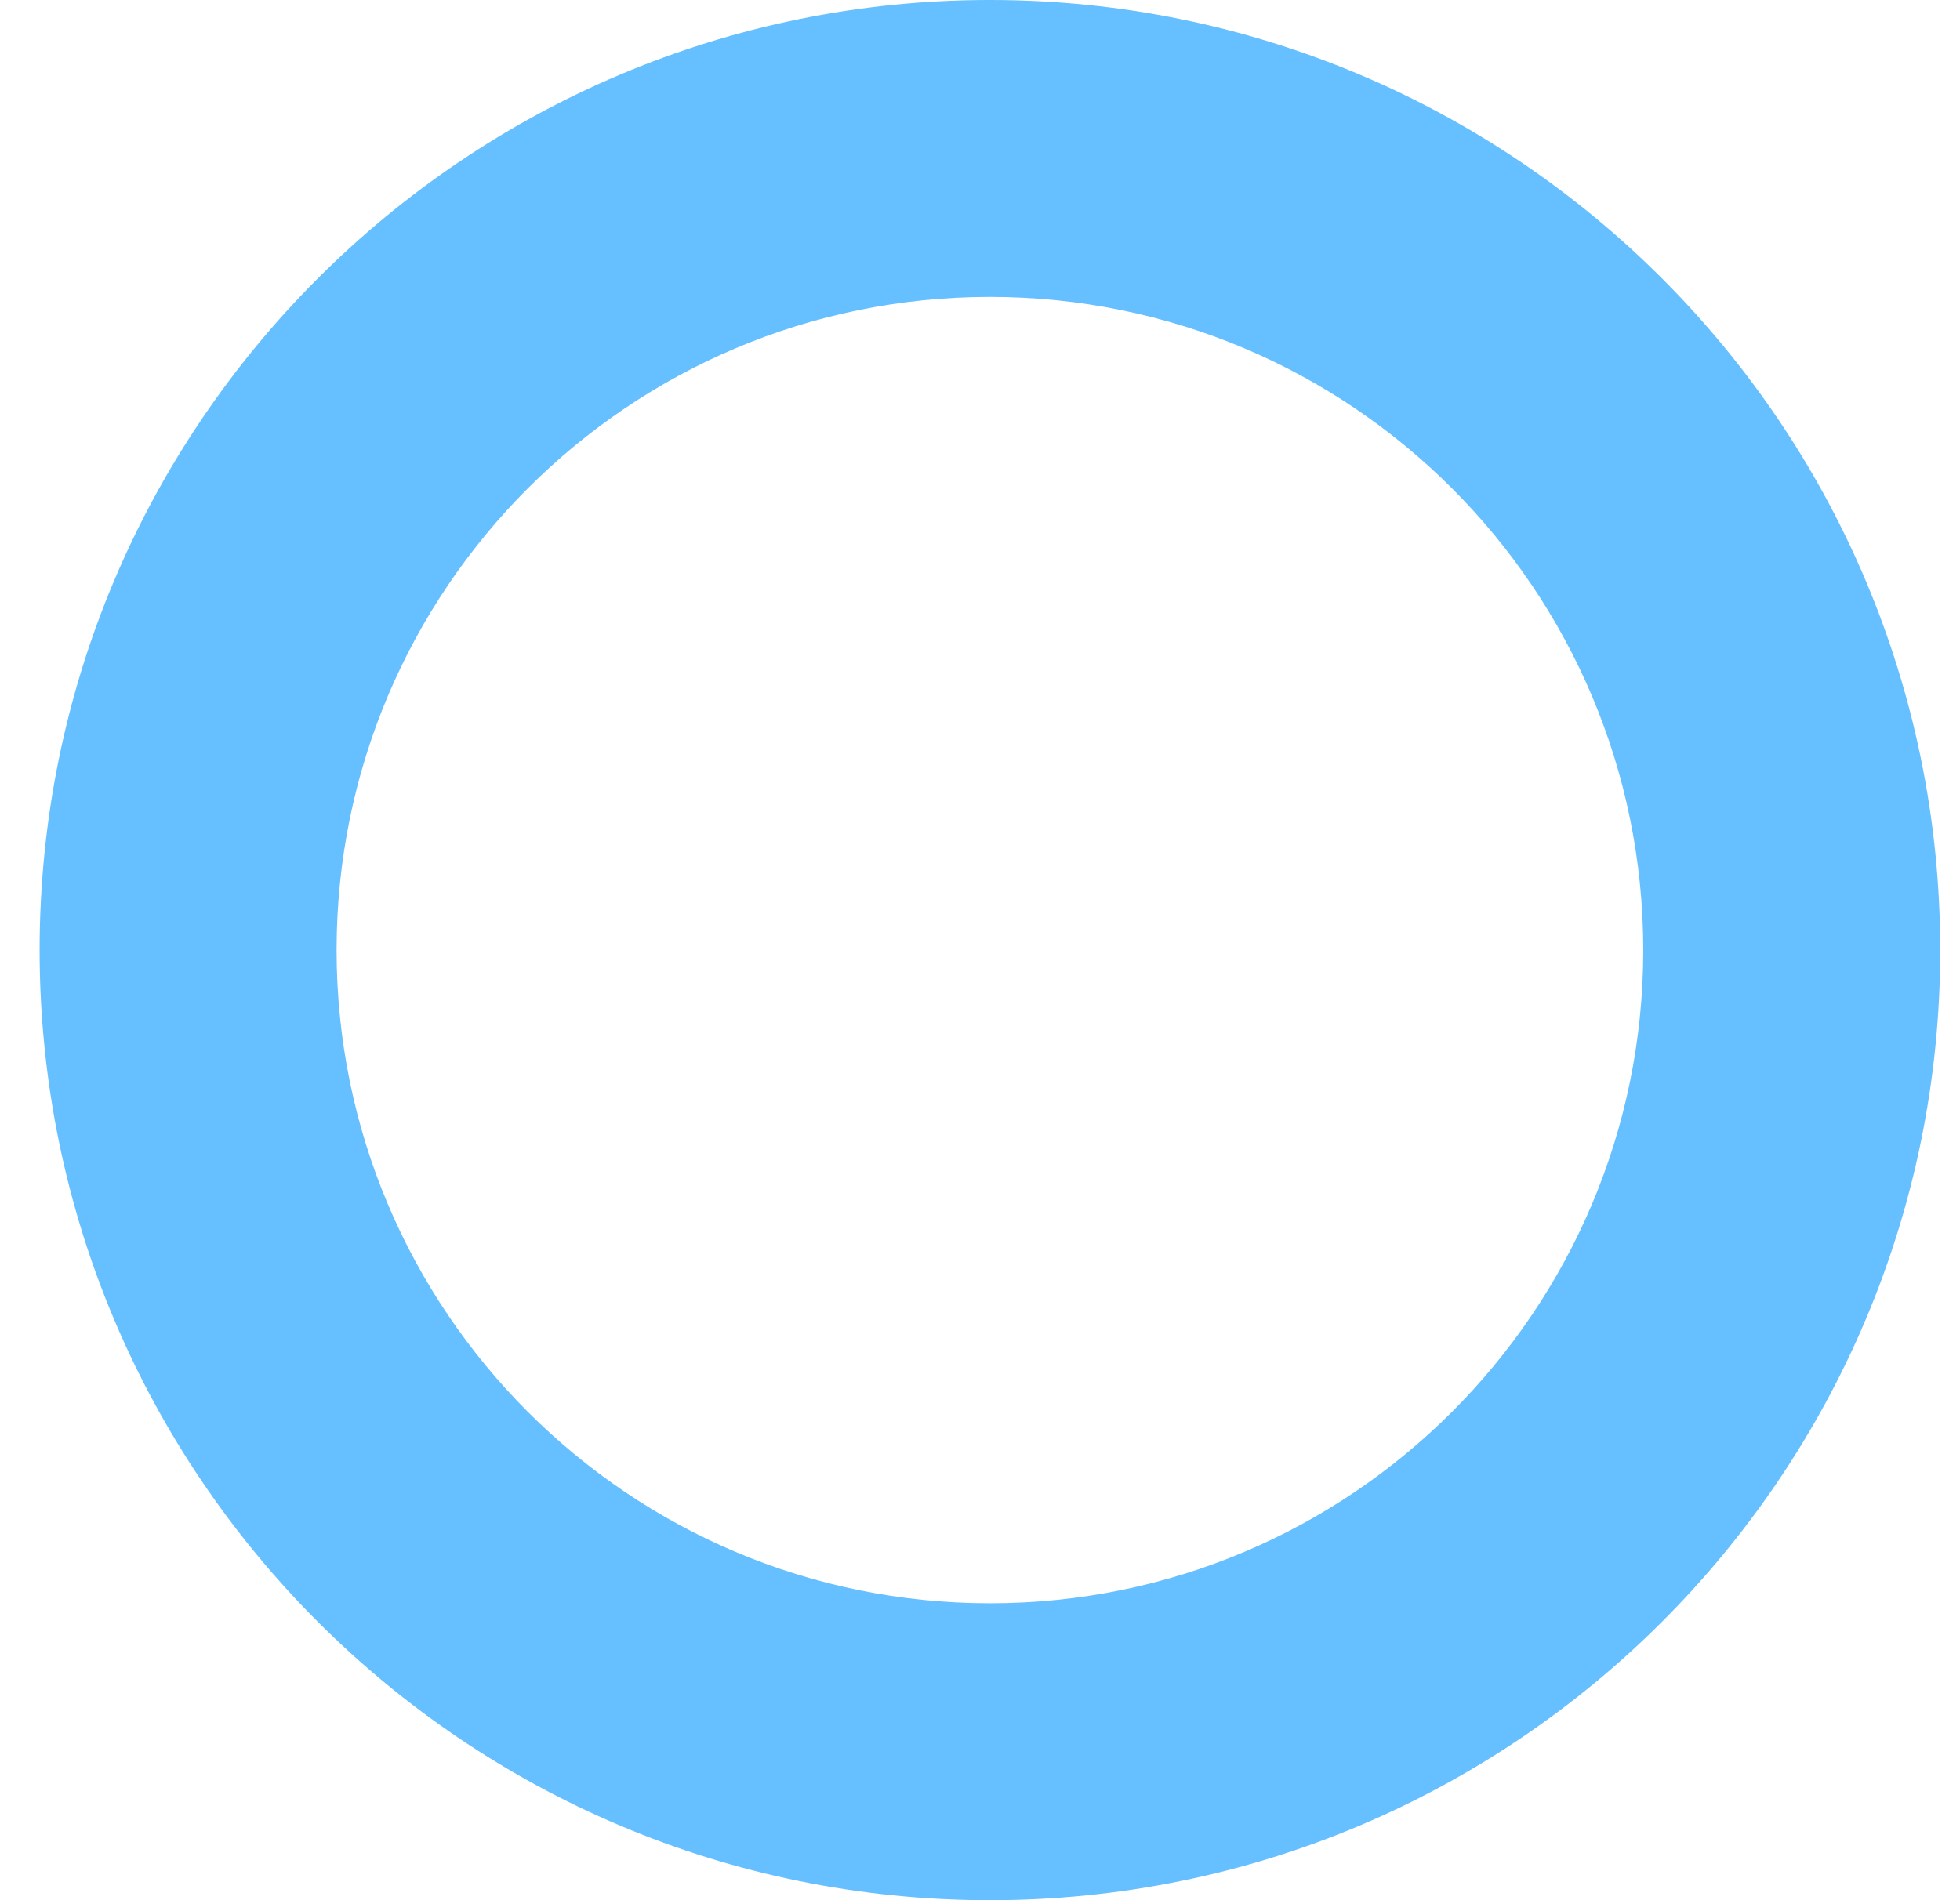 <svg width="33" height="32" viewBox="0 0 33 32" fill="none" xmlns="http://www.w3.org/2000/svg">
<path fill-rule="evenodd" clip-rule="evenodd" d="M16.667 27C22.742 27 27.667 22.075 27.667 16C27.667 9.925 22.742 5 16.667 5C10.592 5 5.667 9.925 5.667 16C5.667 22.075 10.592 27 16.667 27ZM16.667 32C25.503 32 32.667 24.837 32.667 16C32.667 7.163 25.503 0 16.667 0C7.83 0 0.667 7.163 0.667 16C0.667 24.837 7.83 32 16.667 32Z" fill="#66BFFF"/>
</svg>
